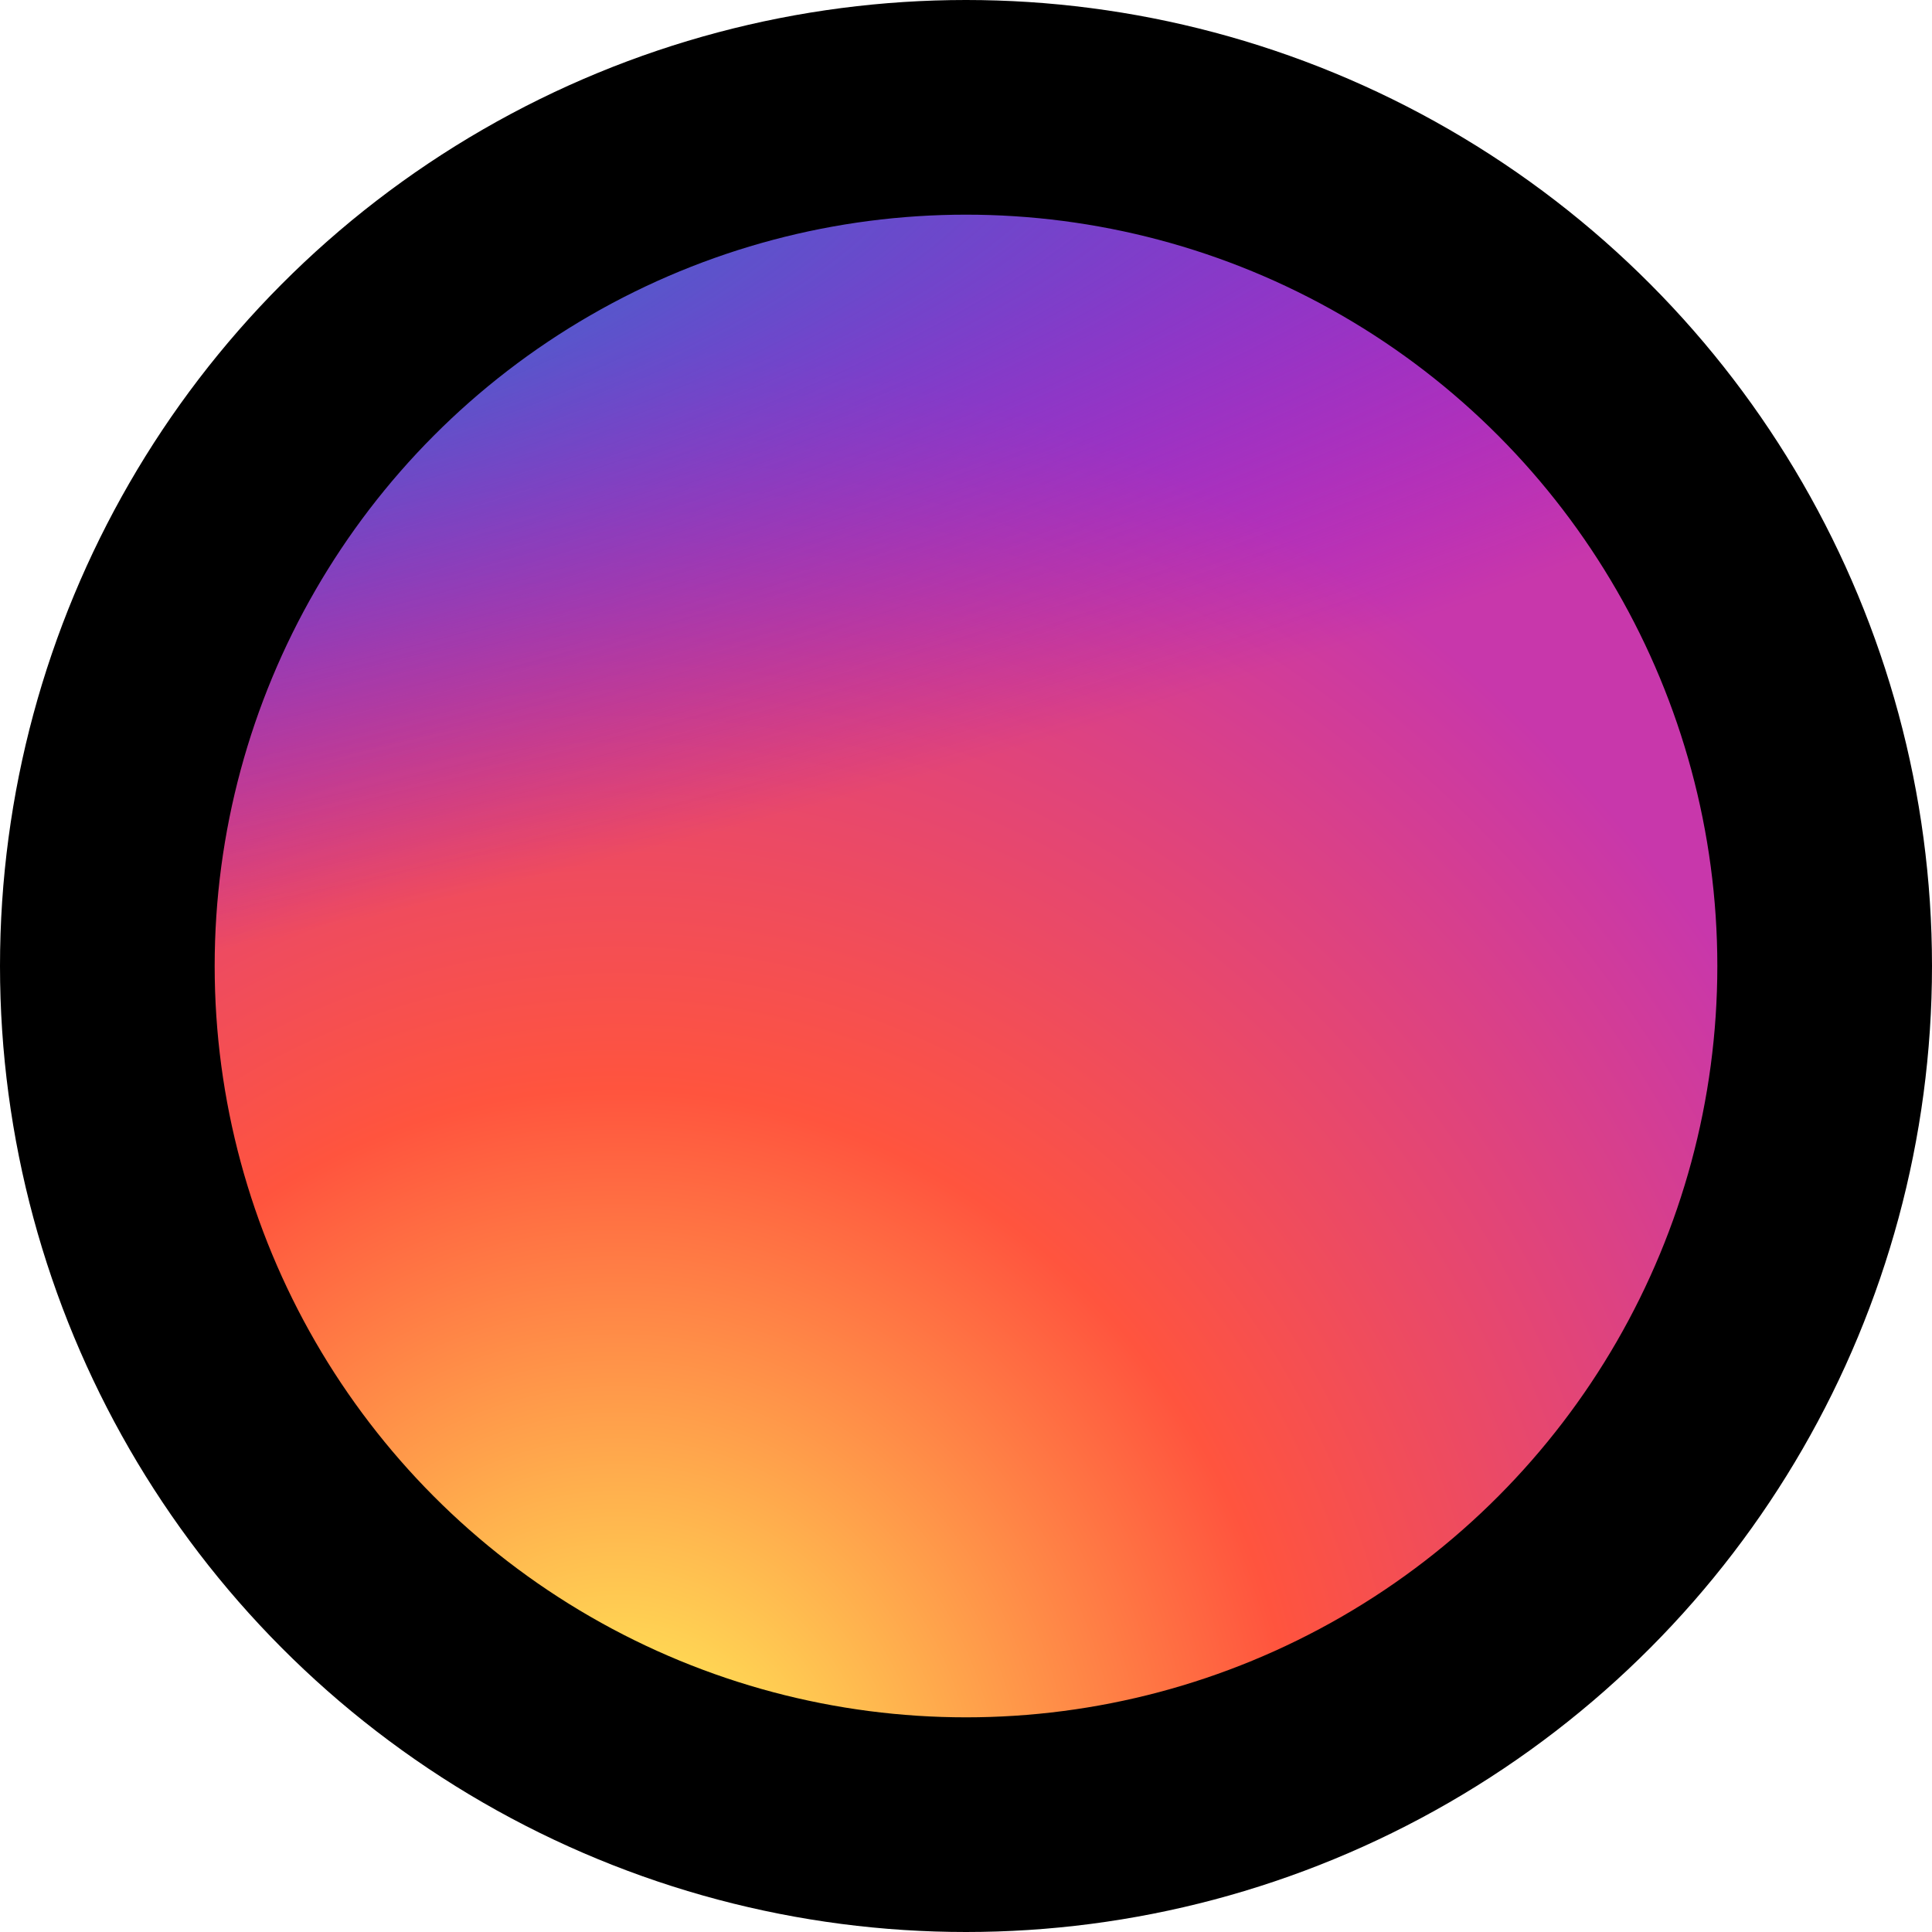 <svg width="18" height="18" viewBox="0 0 18 18" fill="none" xmlns="http://www.w3.org/2000/svg">
<circle cx="9" cy="9" r="8" fill="url(#paint0_radial_659:64)"/>
<circle cx="9" cy="9" r="8" fill="url(#paint1_radial_659:64)"/>
<circle cx="9" cy="9" r="8" stroke="black" stroke-width="2"/>
<defs>
<radialGradient id="paint0_radial_659:64" cx="0" cy="0" r="1" gradientUnits="userSpaceOnUse" gradientTransform="translate(5.719 17.078) rotate(-90) scale(13.875 12.905)">
<stop stop-color="#FFDD55"/>
<stop offset="0.1" stop-color="#FFDD55"/>
<stop offset="0.5" stop-color="#FF543E"/>
<stop offset="1" stop-color="#C837AB"/>
</radialGradient>
<radialGradient id="paint1_radial_659:64" cx="0" cy="0" r="1" gradientUnits="userSpaceOnUse" gradientTransform="translate(-0.345 3.009) rotate(78.681) scale(6.202 25.566)">
<stop stop-color="#3771C8"/>
<stop offset="0.128" stop-color="#3771C8"/>
<stop offset="1" stop-color="#6600FF" stop-opacity="0"/>
</radialGradient>
</defs>
</svg>
